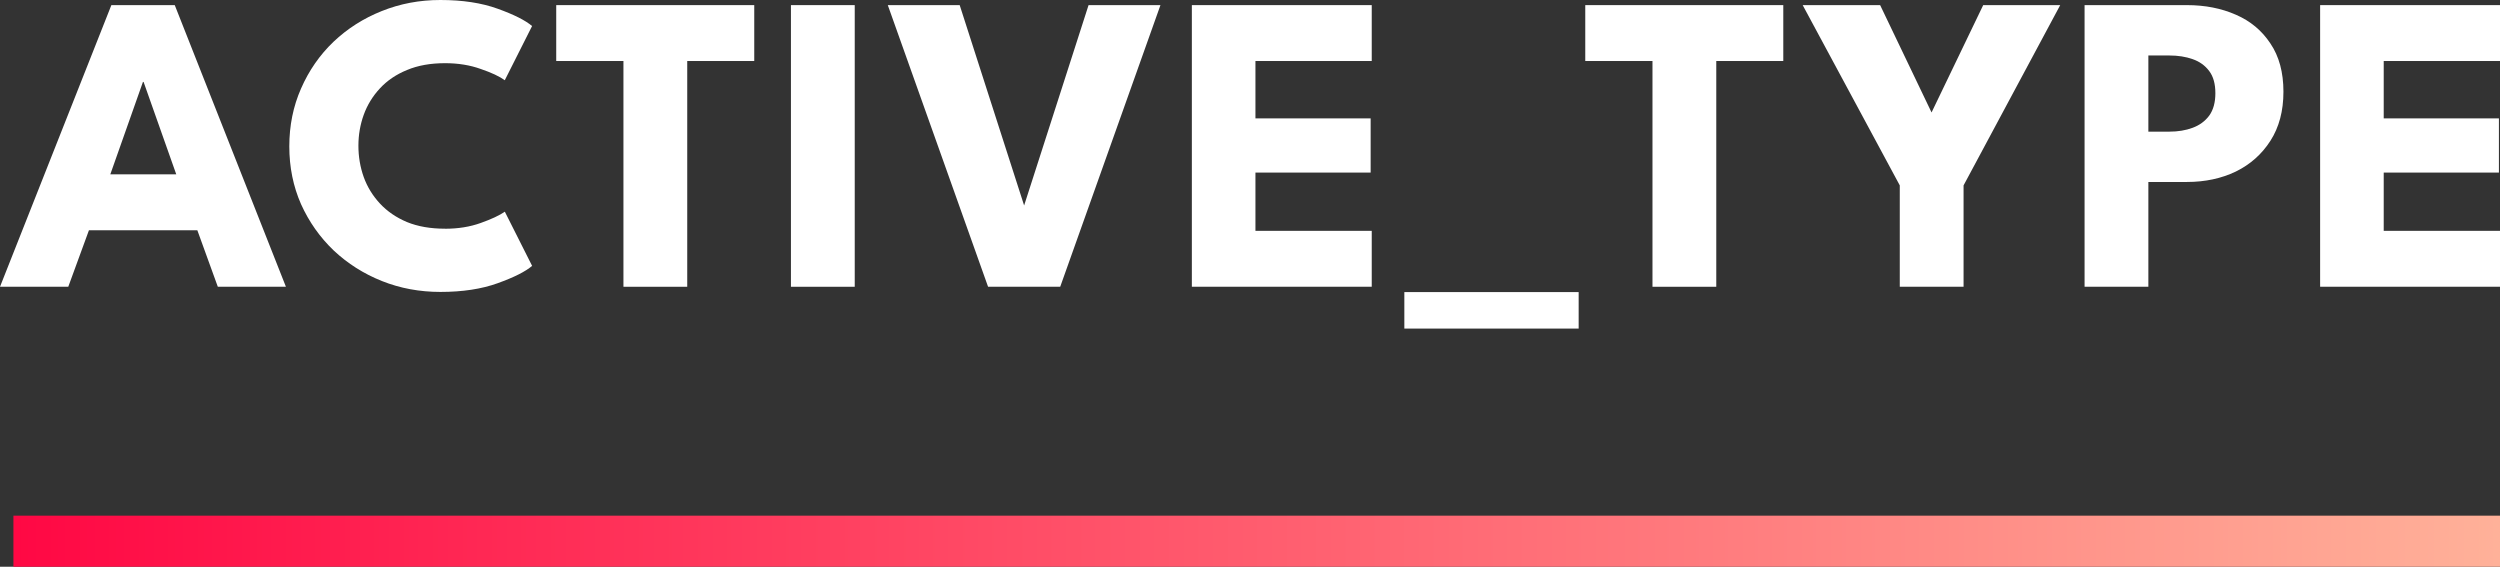 <?xml version="1.0" encoding="UTF-8" standalone="no"?>
<!-- Created with Inkscape (http://www.inkscape.org/) -->

<svg
   xmlns:dc="http://purl.org/dc/elements/1.1/"
   xmlns:cc="http://creativecommons.org/ns#"
   xmlns:rdf="http://www.w3.org/1999/02/22-rdf-syntax-ns#"
   xmlns:svg="http://www.w3.org/2000/svg"
   xmlns="http://www.w3.org/2000/svg"
   xmlns:xlink="http://www.w3.org/1999/xlink"
   xmlns:sodipodi="http://sodipodi.sourceforge.net/DTD/sodipodi-0.dtd"
   xmlns:inkscape="http://www.inkscape.org/namespaces/inkscape"
   width="62.002mm"
   height="14.056mm"
   viewBox="0 0 62.002 14.056"
   version="1.1"
   id="svg838"
   inkscape:version="0.92.5 (2060ec1f9f, 2020-04-08)"
   sodipodi:docname="logo.dark.shapes.svg"
   inkscape:export-filename="/home/henning/Projects/capybara-lockstep/media/capybara-lockstep.dark.png"
   inkscape:export-xdpi="196"
   inkscape:export-ydpi="196">
  <rect x="0" y="0" width="62.002" height="14.056" fill="#333333" stroke="none"/>
  <defs
     id="defs832">
    <linearGradient
       inkscape:collect="always"
       id="linearGradient1406">
      <stop
         style="stop-color:#ff0844;stop-opacity:1"
         offset="0"
         id="stop1402" />
      <stop
         style="stop-color:#ffb199;stop-opacity:1"
         offset="1"
         id="stop1404" />
    </linearGradient>
    <linearGradient
       inkscape:collect="always"
       xlink:href="#linearGradient1406"
       id="linearGradient1408"
       x1="22.055"
       y1="91.072"
       x2="88.957"
       y2="91.072"
       gradientUnits="userSpaceOnUse"
       gradientTransform="matrix(0.922,0,0,0.088,-20.33,57.909)" />
  </defs>
  <sodipodi:namedview
     id="base"
     pagecolor="#ffffff"
     bordercolor="#666666"
     borderopacity="1.0"
     inkscape:pageopacity="0.0"
     inkscape:pageshadow="2"
     inkscape:zoom="3.959798"
     inkscape:cx="58.480339"
     inkscape:cy="7.9798528"
     inkscape:document-units="mm"
     inkscape:current-layer="layer1"
     showgrid="false"
     fit-margin-top="0"
     fit-margin-left="0"
     fit-margin-right="0"
     fit-margin-bottom="0"
     inkscape:window-width="2560"
     inkscape:window-height="1391"
     inkscape:window-x="1920"
     inkscape:window-y="0"
     inkscape:window-maximized="1"
     inkscape:pagecheckerboard="true"
     inkscape:snap-bbox="true"
     inkscape:snap-bbox-edge-midpoints="true"
     inkscape:bbox-nodes="true"
     inkscape:bbox-paths="true">
    <inkscape:grid
       type="xygrid"
       id="grid822" />
  </sodipodi:namedview>
  <g
     inkscape:label="Layer 1"
     inkscape:groupmode="layer"
     id="layer1"
     transform="translate(0.333,-52.519)">
    <g
       aria-label="ACTIVE_TYPE"
       style="font-style:normal;font-variant:normal;font-weight:normal;font-stretch:normal;font-size:10.583px;line-height:1.25;font-family:'League Spartan';-inkscape-font-specification:'League Spartan';letter-spacing:0px;word-spacing:0px;fill:#ffffff;fill-opacity:1;stroke:none;stroke-width:0.265"
       id="text1385">
      <path
         d="m 2.429,52.646 h 1.572 l 2.757,6.985 H 5.069 l -0.508,-1.402 H 1.873 l -0.513,1.402 h -1.693 z m -0.026,4.196 H 4.038 L 3.228,54.551 h -0.016 z"
         style="font-style:normal;font-variant:normal;font-weight:bold;font-stretch:normal;font-family:'League Spartan';-inkscape-font-specification:'League Spartan';fill:#ffffff;fill-opacity:1;stroke-width:0.265"
         id="path820" />
      <path
         d="m 10.705,58.192 q 0.487,0 0.884,-0.143 0.402,-0.143 0.598,-0.28 l 0.677,1.344 q -0.249,0.212 -0.852,0.429 -0.598,0.217 -1.423,0.217 -0.773,0 -1.45,-0.27 Q 8.461,59.218 7.943,58.731 7.429,58.239 7.133,57.583 6.842,56.922 6.842,56.149 q 0,-0.773 0.291,-1.434 0.291,-0.667 0.804,-1.159 0.519,-0.492 1.196,-0.762 0.683,-0.275 1.455,-0.275 0.825,0 1.423,0.217 0.603,0.217 0.852,0.429 l -0.677,1.344 q -0.196,-0.143 -0.598,-0.28 -0.397,-0.143 -0.884,-0.143 -0.54,0 -0.942,0.169 -0.402,0.164 -0.672,0.455 -0.27,0.291 -0.402,0.656 -0.132,0.365 -0.132,0.767 0,0.407 0.132,0.778 0.132,0.365 0.402,0.656 0.27,0.291 0.672,0.46 0.402,0.164 0.942,0.164 z"
         style="font-style:normal;font-variant:normal;font-weight:bold;font-stretch:normal;font-family:'League Spartan';-inkscape-font-specification:'League Spartan';fill:#ffffff;fill-opacity:1;stroke-width:0.265"
         id="path822" />
      <path
         d="m 15.129,54.032 h -1.667 v -1.386 h 4.911 v 1.386 h -1.662 v 5.599 h -1.582 z"
         style="font-style:normal;font-variant:normal;font-weight:bold;font-stretch:normal;font-family:'League Spartan';-inkscape-font-specification:'League Spartan';fill:#ffffff;fill-opacity:1;stroke-width:0.265"
         id="path824" />
      <path
         d="m 19.283,52.646 h 1.582 v 6.985 h -1.582 z"
         style="font-style:normal;font-variant:normal;font-weight:bold;font-stretch:normal;font-family:'League Spartan';-inkscape-font-specification:'League Spartan';fill:#ffffff;fill-opacity:1;stroke-width:0.265"
         id="path826" />
      <path
         d="M 25.961,59.631 H 24.172 l -2.487,-6.985 h 1.783 l 1.598,4.969 1.598,-4.969 h 1.783 z"
         style="font-style:normal;font-variant:normal;font-weight:bold;font-stretch:normal;font-family:'League Spartan';-inkscape-font-specification:'League Spartan';fill:#ffffff;fill-opacity:1;stroke-width:0.265"
         id="path828" />
      <path
         d="m 29.226,52.646 h 4.461 v 1.386 h -2.884 v 1.423 h 2.857 v 1.344 h -2.857 v 1.445 h 2.884 v 1.386 h -4.461 z"
         style="font-style:normal;font-variant:normal;font-weight:bold;font-stretch:normal;font-family:'League Spartan';-inkscape-font-specification:'League Spartan';fill:#ffffff;fill-opacity:1;stroke-width:0.265"
         id="path830" />
      <path
         d="m 34.496,60.668 v -0.905 h 4.323 v 0.905 z"
         style="font-style:normal;font-variant:normal;font-weight:bold;font-stretch:normal;font-family:'League Spartan';-inkscape-font-specification:'League Spartan';fill:#ffffff;fill-opacity:1;stroke-width:0.265"
         id="path832" />
      <path
         d="m 40.65,54.032 h -1.667 v -1.386 h 4.911 v 1.386 h -1.662 v 5.599 h -1.582 z"
         style="font-style:normal;font-variant:normal;font-weight:bold;font-stretch:normal;font-family:'League Spartan';-inkscape-font-specification:'League Spartan';fill:#ffffff;fill-opacity:1;stroke-width:0.265"
         id="path834" />
      <path
         d="m 46.783,57.117 -2.408,-4.471 h 1.921 l 1.275,2.662 1.281,-2.662 h 1.91 l -2.397,4.471 v 2.514 h -1.582 z"
         style="font-style:normal;font-variant:normal;font-weight:bold;font-stretch:normal;font-family:'League Spartan';-inkscape-font-specification:'League Spartan';fill:#ffffff;fill-opacity:1;stroke-width:0.265"
         id="path836" />
      <path
         d="m 51.366,52.646 h 2.54 q 0.672,0 1.212,0.238 0.54,0.233 0.857,0.714 0.323,0.476 0.323,1.196 0,0.714 -0.323,1.217 -0.318,0.497 -0.857,0.762 -0.54,0.259 -1.212,0.259 h -0.958 v 2.598 h -1.582 z m 1.582,3.138 h 0.519 q 0.323,0 0.577,-0.095 0.259,-0.095 0.413,-0.302 0.153,-0.212 0.153,-0.556 0,-0.349 -0.153,-0.55 -0.153,-0.206 -0.413,-0.296 -0.254,-0.09 -0.577,-0.09 h -0.519 z"
         style="font-style:normal;font-variant:normal;font-weight:bold;font-stretch:normal;font-family:'League Spartan';-inkscape-font-specification:'League Spartan';fill:#ffffff;fill-opacity:1;stroke-width:0.265"
         id="path838" />
      <path
         d="m 57.208,52.646 h 4.461 v 1.386 h -2.884 v 1.423 h 2.857 v 1.344 h -2.857 v 1.445 h 2.884 v 1.386 h -4.461 z"
         style="font-style:normal;font-variant:normal;font-weight:bold;font-stretch:normal;font-family:'League Spartan';-inkscape-font-specification:'League Spartan';fill:#ffffff;fill-opacity:1;stroke-width:0.265"
         id="path840" />
    </g>
    <rect
       style="fill:url(#linearGradient1408);fill-opacity:1;stroke:none;stroke-width:0.029;stroke-miterlimit:4;stroke-dasharray:none;stroke-opacity:1"
       id="rect1387"
       width="61.671"
       height="1.267"
       x="-3.5324556e-15"
       y="65.308" />
  </g>
</svg>
